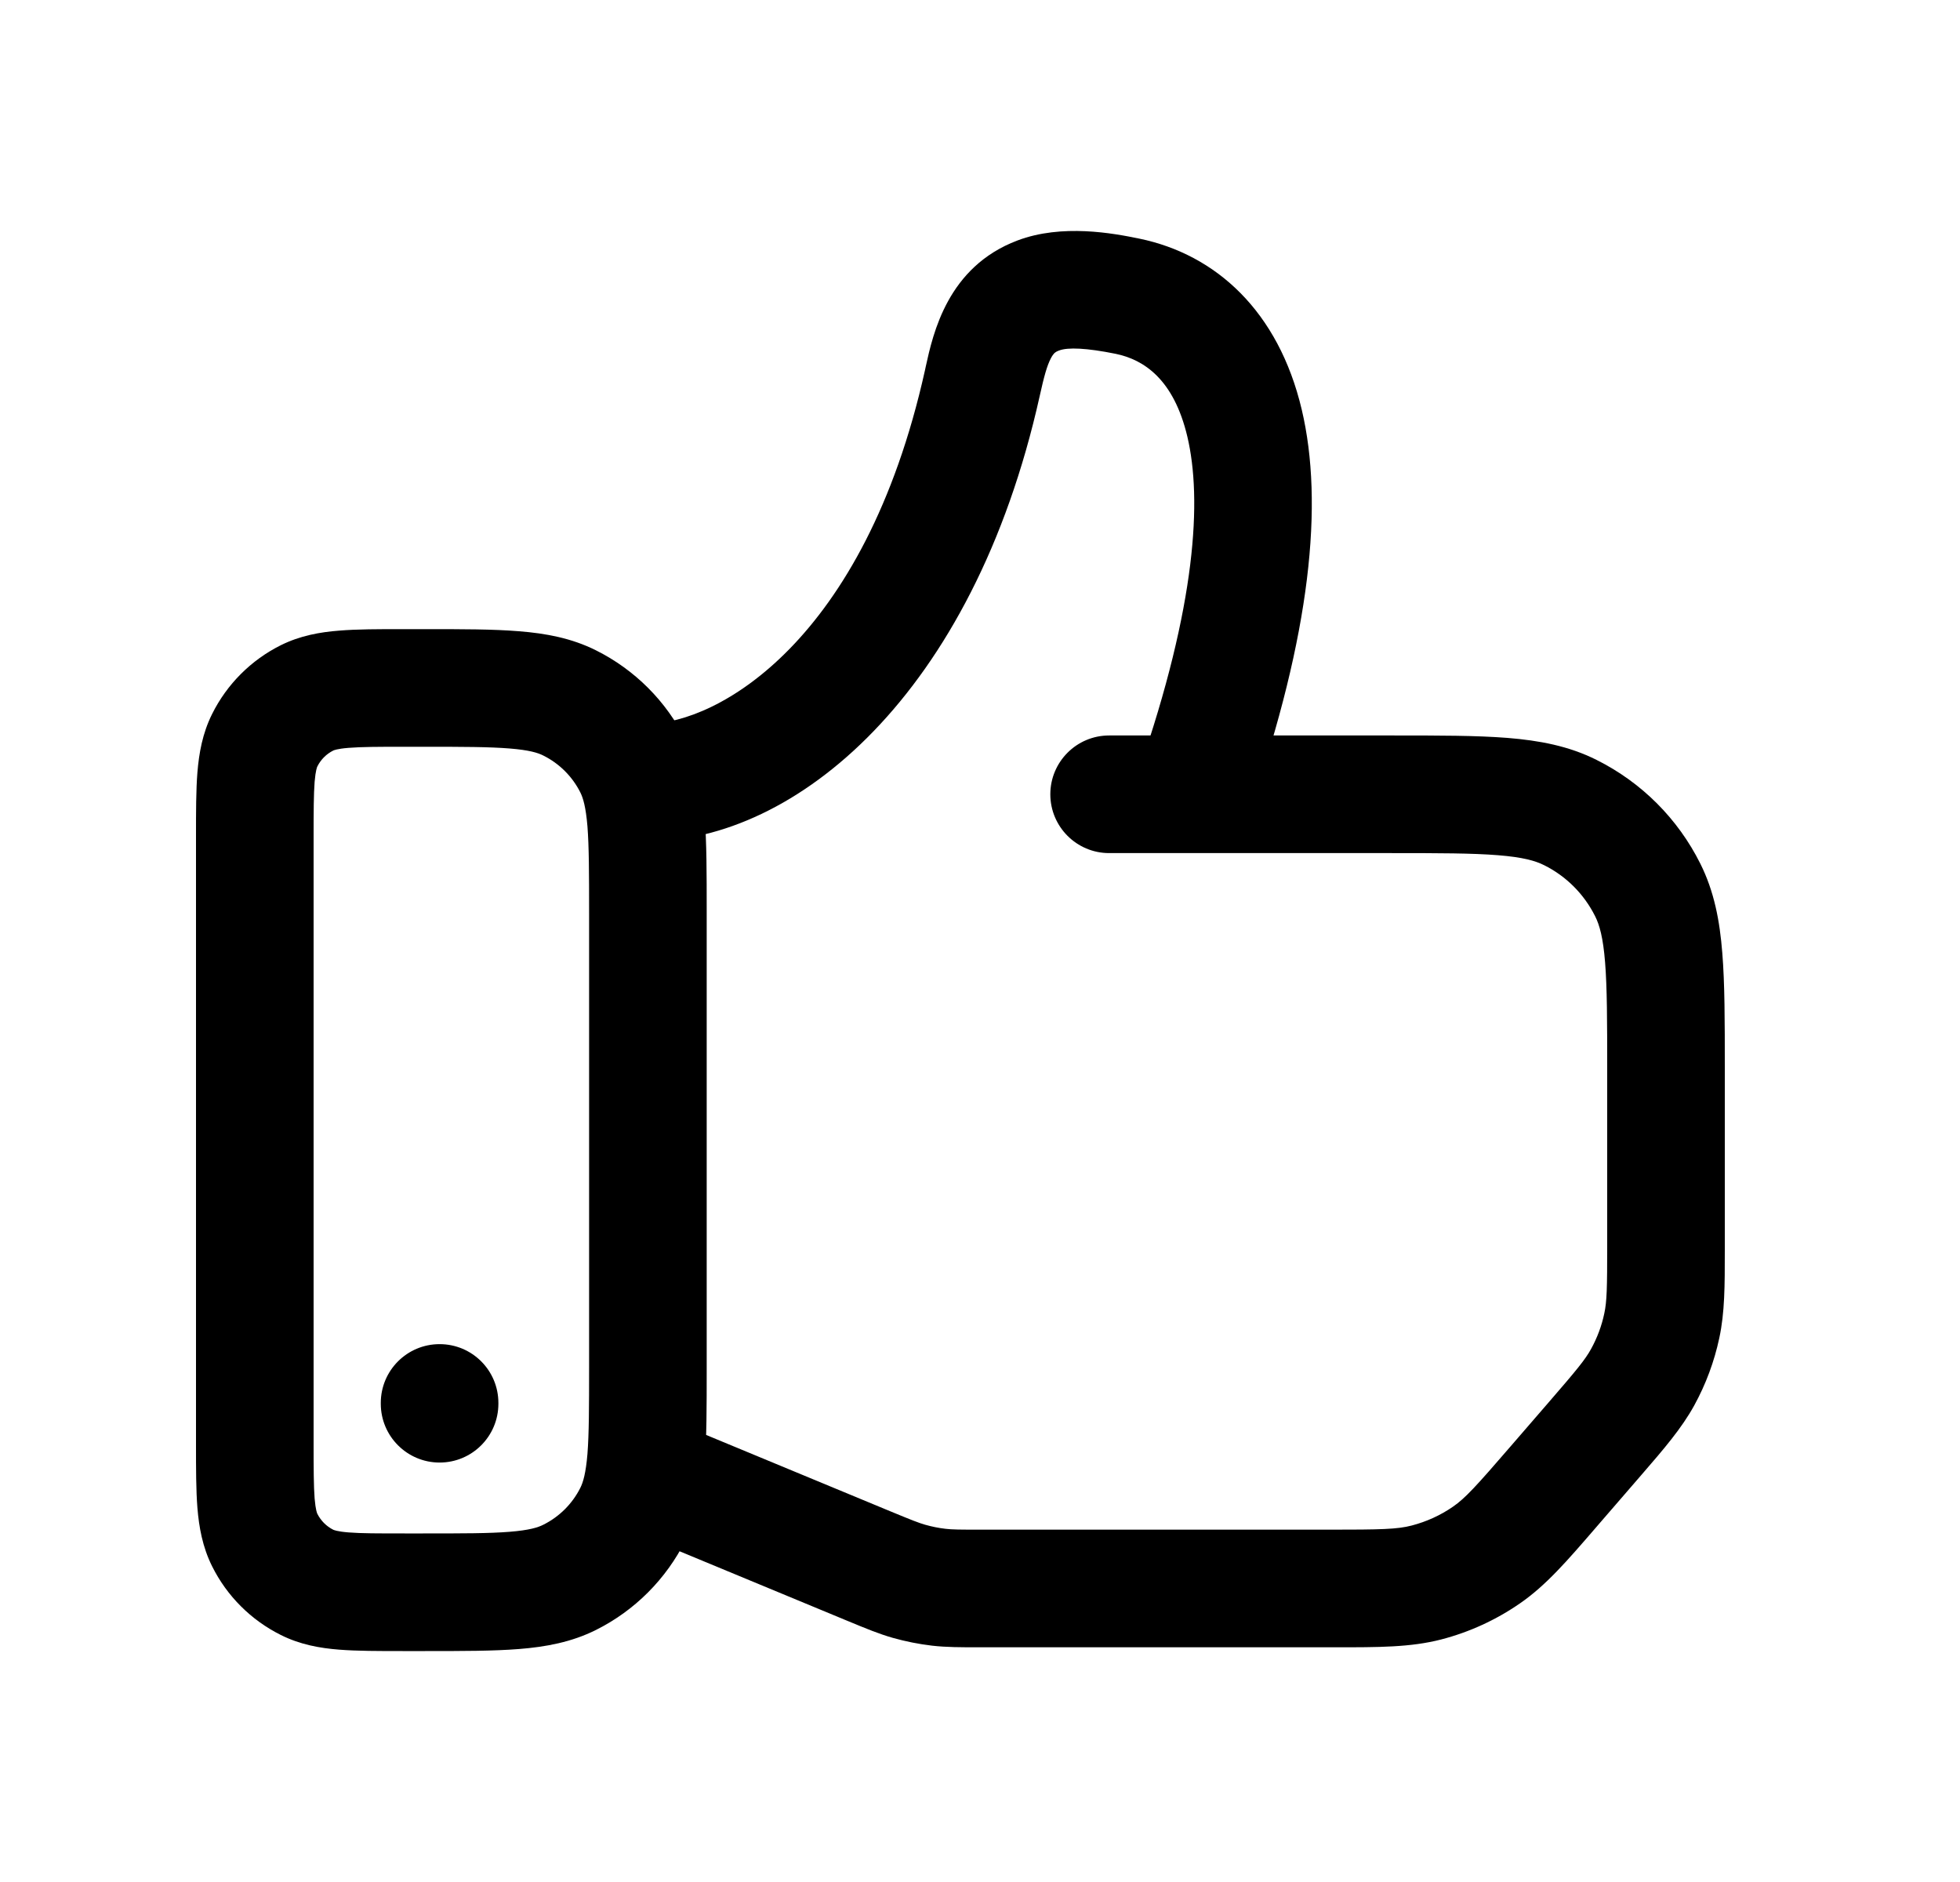 <svg width="25" height="24" viewBox="0 0 25 24" fill="none" xmlns="http://www.w3.org/2000/svg">
<path fill-rule="evenodd" clip-rule="evenodd" d="M5.136 8.023C5.145 8.023 5.154 8.023 5.163 8.023L5.423 8.023C5.895 8.023 6.293 8.023 6.62 8.05C6.961 8.077 7.289 8.137 7.601 8.293C8.096 8.54 8.497 8.941 8.744 9.436C8.901 9.749 8.96 10.076 8.988 10.418C9.014 10.744 9.014 11.142 9.014 11.614V17.465C9.014 17.937 9.014 18.335 8.988 18.661C8.96 19.003 8.901 19.33 8.744 19.642C8.497 20.137 8.096 20.539 7.601 20.786C7.289 20.942 6.961 21.002 6.62 21.029C6.293 21.055 5.895 21.055 5.423 21.055H5.136C4.828 21.055 4.554 21.055 4.326 21.037C4.083 21.018 3.829 20.974 3.58 20.849C3.202 20.66 2.895 20.354 2.706 19.975C2.582 19.727 2.538 19.472 2.518 19.229C2.5 19.002 2.5 18.727 2.5 18.419L2.5 10.687C2.5 10.678 2.5 10.669 2.5 10.66C2.5 10.352 2.5 10.077 2.518 9.85C2.538 9.607 2.582 9.352 2.706 9.104C2.895 8.725 3.202 8.418 3.58 8.229C3.829 8.105 4.083 8.061 4.326 8.042C4.554 8.023 4.828 8.023 5.136 8.023ZM4.251 9.571C4.163 9.615 4.092 9.686 4.048 9.774C4.045 9.78 4.026 9.819 4.013 9.97C4.001 10.13 4 10.343 4 10.687V18.392C4 18.736 4.001 18.949 4.013 19.109C4.026 19.26 4.045 19.299 4.048 19.305C4.092 19.392 4.163 19.464 4.251 19.508C4.256 19.51 4.295 19.53 4.446 19.542C4.607 19.555 4.82 19.555 5.163 19.555H5.394C5.903 19.555 6.241 19.555 6.5 19.534C6.75 19.514 6.862 19.479 6.93 19.444C7.135 19.342 7.301 19.176 7.403 18.972C7.437 18.903 7.472 18.792 7.493 18.541C7.513 18.282 7.514 17.945 7.514 17.436V11.643C7.514 11.134 7.513 10.797 7.493 10.538C7.472 10.287 7.437 10.176 7.403 10.107C7.301 9.903 7.135 9.737 6.93 9.635C6.862 9.6 6.75 9.565 6.5 9.545C6.241 9.524 5.903 9.523 5.394 9.523H5.163C4.82 9.523 4.607 9.524 4.446 9.537C4.295 9.549 4.256 9.569 4.251 9.571Z" fill="black"/>
<path fill-rule="evenodd" clip-rule="evenodd" d="M5.607 17.141C6.022 17.141 6.357 17.476 6.357 17.891V17.901C6.357 18.315 6.022 18.651 5.607 18.651C5.193 18.651 4.857 18.315 4.857 17.901V17.891C4.857 17.476 5.193 17.141 5.607 17.141Z" fill="black"/>
<path fill-rule="evenodd" clip-rule="evenodd" d="M19.107 10.906C18.782 10.88 18.362 10.879 17.742 10.879H14.147C13.733 10.879 13.397 10.543 13.397 10.129C13.397 9.715 13.733 9.379 14.147 9.379L17.773 9.379C18.354 9.379 18.835 9.379 19.227 9.41C19.634 9.443 20.011 9.513 20.365 9.691C20.938 9.977 21.402 10.441 21.688 11.014C21.865 11.368 21.936 11.744 21.968 12.152C22 12.544 22 13.025 22 13.606V15.874C22 15.898 22 15.921 22 15.944C22 16.398 22 16.735 21.93 17.062C21.866 17.363 21.758 17.653 21.61 17.923C21.448 18.216 21.229 18.471 20.931 18.815C20.916 18.832 20.901 18.849 20.886 18.867L20.405 19.423C20.386 19.445 20.367 19.467 20.349 19.488C19.987 19.907 19.719 20.218 19.387 20.447C19.082 20.658 18.742 20.814 18.383 20.907C17.992 21.008 17.582 21.007 17.028 21.007C17 21.007 16.971 21.007 16.942 21.007H12.535C12.522 21.007 12.51 21.007 12.498 21.007C12.252 21.007 12.07 21.007 11.887 20.986C11.719 20.966 11.553 20.933 11.389 20.887C11.213 20.837 11.044 20.767 10.817 20.673C10.806 20.668 10.795 20.663 10.783 20.659L7.977 19.496C7.594 19.337 7.412 18.899 7.571 18.516C7.73 18.133 8.168 17.952 8.551 18.11L11.357 19.273C11.633 19.387 11.717 19.42 11.8 19.444C11.885 19.468 11.973 19.486 12.061 19.496C12.146 19.506 12.237 19.507 12.535 19.507H16.942C17.619 19.507 17.824 19.502 18.007 19.454C18.195 19.405 18.374 19.324 18.534 19.213C18.689 19.106 18.828 18.954 19.27 18.442L19.751 17.886C20.113 17.468 20.22 17.338 20.295 17.201C20.373 17.059 20.43 16.907 20.463 16.749C20.496 16.596 20.5 16.427 20.5 15.874V13.637C20.5 13.017 20.499 12.597 20.473 12.272C20.448 11.956 20.402 11.795 20.346 11.684C20.205 11.402 19.977 11.173 19.695 11.033C19.584 10.977 19.423 10.931 19.107 10.906Z" fill="black"/>
<path fill-rule="evenodd" clip-rule="evenodd" d="M14.23 4.512C13.86 4.437 13.619 4.427 13.508 4.47C13.474 4.482 13.459 4.495 13.45 4.502C13.441 4.512 13.424 4.53 13.404 4.569C13.354 4.665 13.317 4.8 13.262 5.048C12.412 8.869 10.135 10.729 8.264 10.729C7.849 10.729 7.514 10.393 7.514 9.979C7.514 9.565 7.849 9.229 8.264 9.229C9.138 9.229 11.026 8.192 11.798 4.722C11.801 4.707 11.805 4.692 11.808 4.675C11.901 4.253 12.087 3.403 12.977 3.067C13.548 2.851 14.201 2.975 14.532 3.043C15.507 3.244 16.307 3.966 16.604 5.224C16.887 6.422 16.717 8.09 15.942 10.325C15.806 10.716 15.379 10.923 14.987 10.788C14.596 10.652 14.389 10.225 14.524 9.833C15.261 7.709 15.332 6.363 15.145 5.569C14.971 4.834 14.589 4.586 14.23 4.512Z" fill="black"/>
</svg>